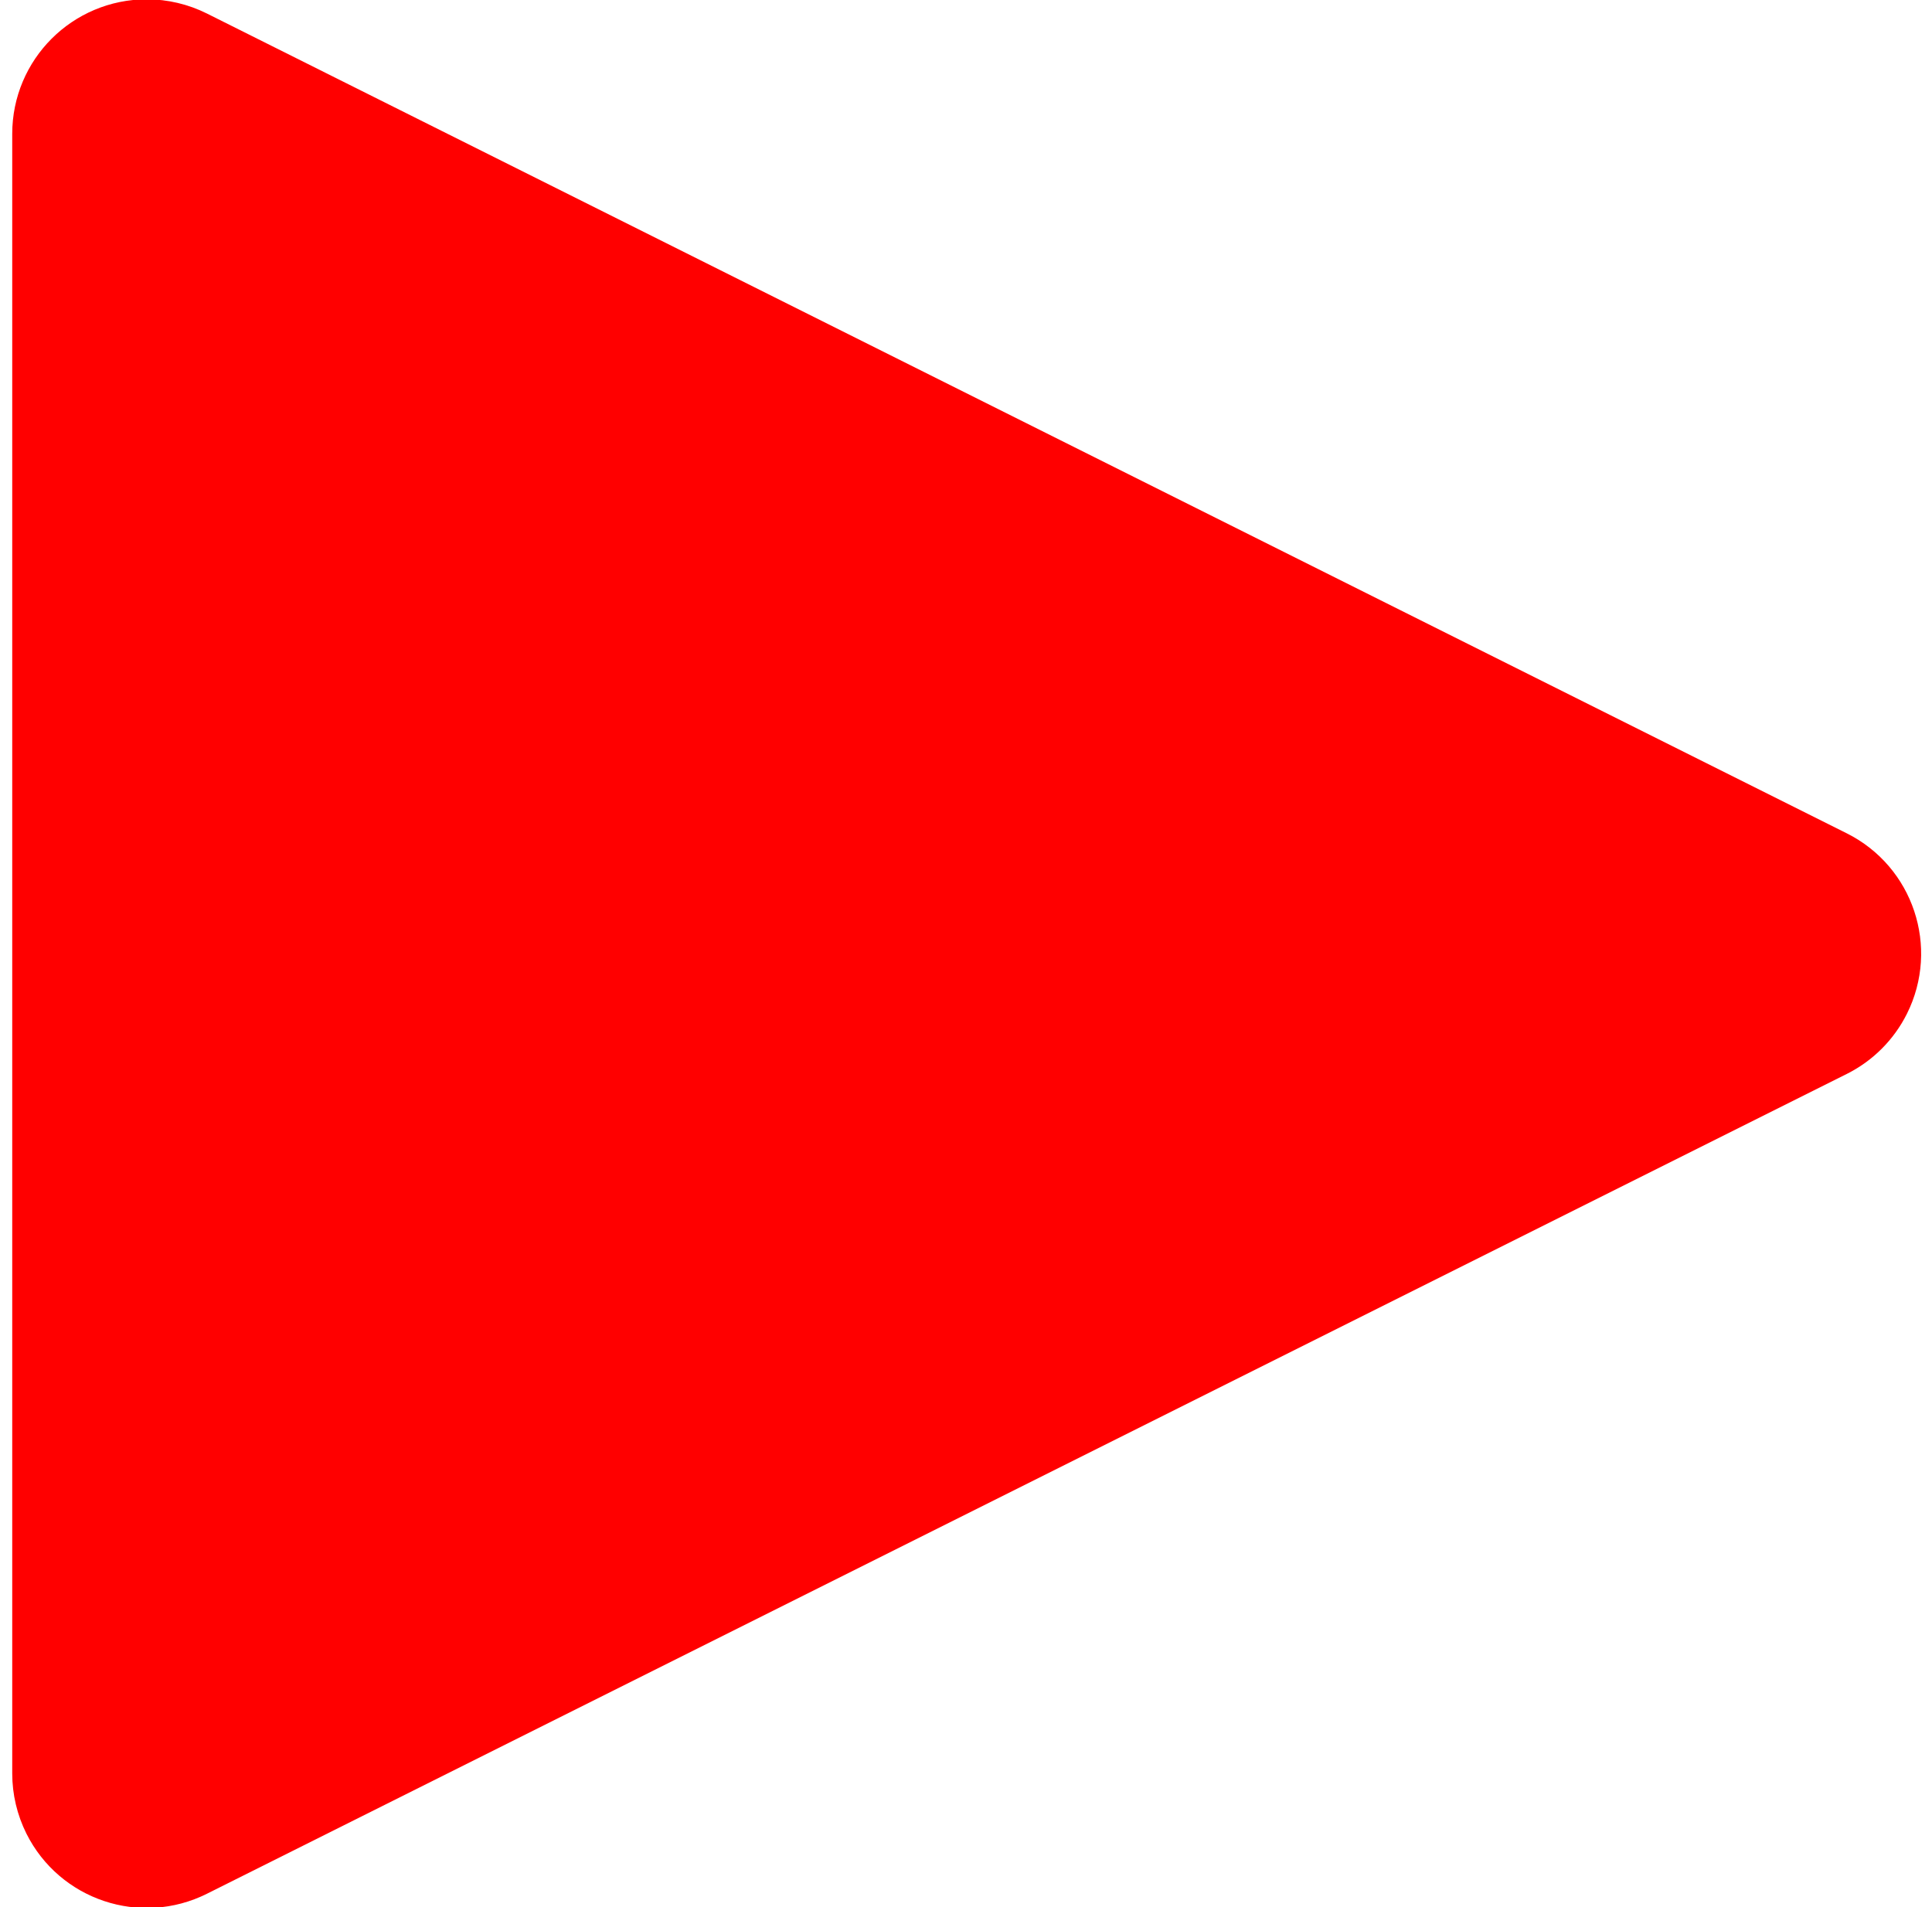 <?xml version="1.0" encoding="UTF-8"?>
<svg width="79px" height="78px" viewBox="0 0 79 78" version="1.1" xmlns="http://www.w3.org/2000/svg" xmlns:xlink="http://www.w3.org/1999/xlink">
    <!-- Generator: Sketch 61.2 (89653) - https://sketch.com -->
    <title>play colour</title>
    <desc>Created with Sketch.</desc>
    <g id="tiles" stroke="none" stroke-width="1" fill="none" fill-rule="evenodd">
        <g id="play-+-camera" transform="translate(-79, -158)" fill="#FF0000" stroke="#FF0000" stroke-width="3">
            <path d="M124.578,164.155 L158.106,231.211 C159.094,233.187 158.293,235.59 156.317,236.578 C155.761,236.855 155.149,237 154.528,237 L87.472,237 C85.263,237 83.472,235.209 83.472,233 C83.472,232.379 83.617,231.767 83.894,231.211 L117.422,164.155 C118.41,162.18 120.813,161.379 122.789,162.367 C123.563,162.754 124.191,163.381 124.578,164.155 Z" id="play-colour" transform="translate(121, 197) rotate(-270) translate(-121, -197) "></path>
        </g>
    </g>
</svg>